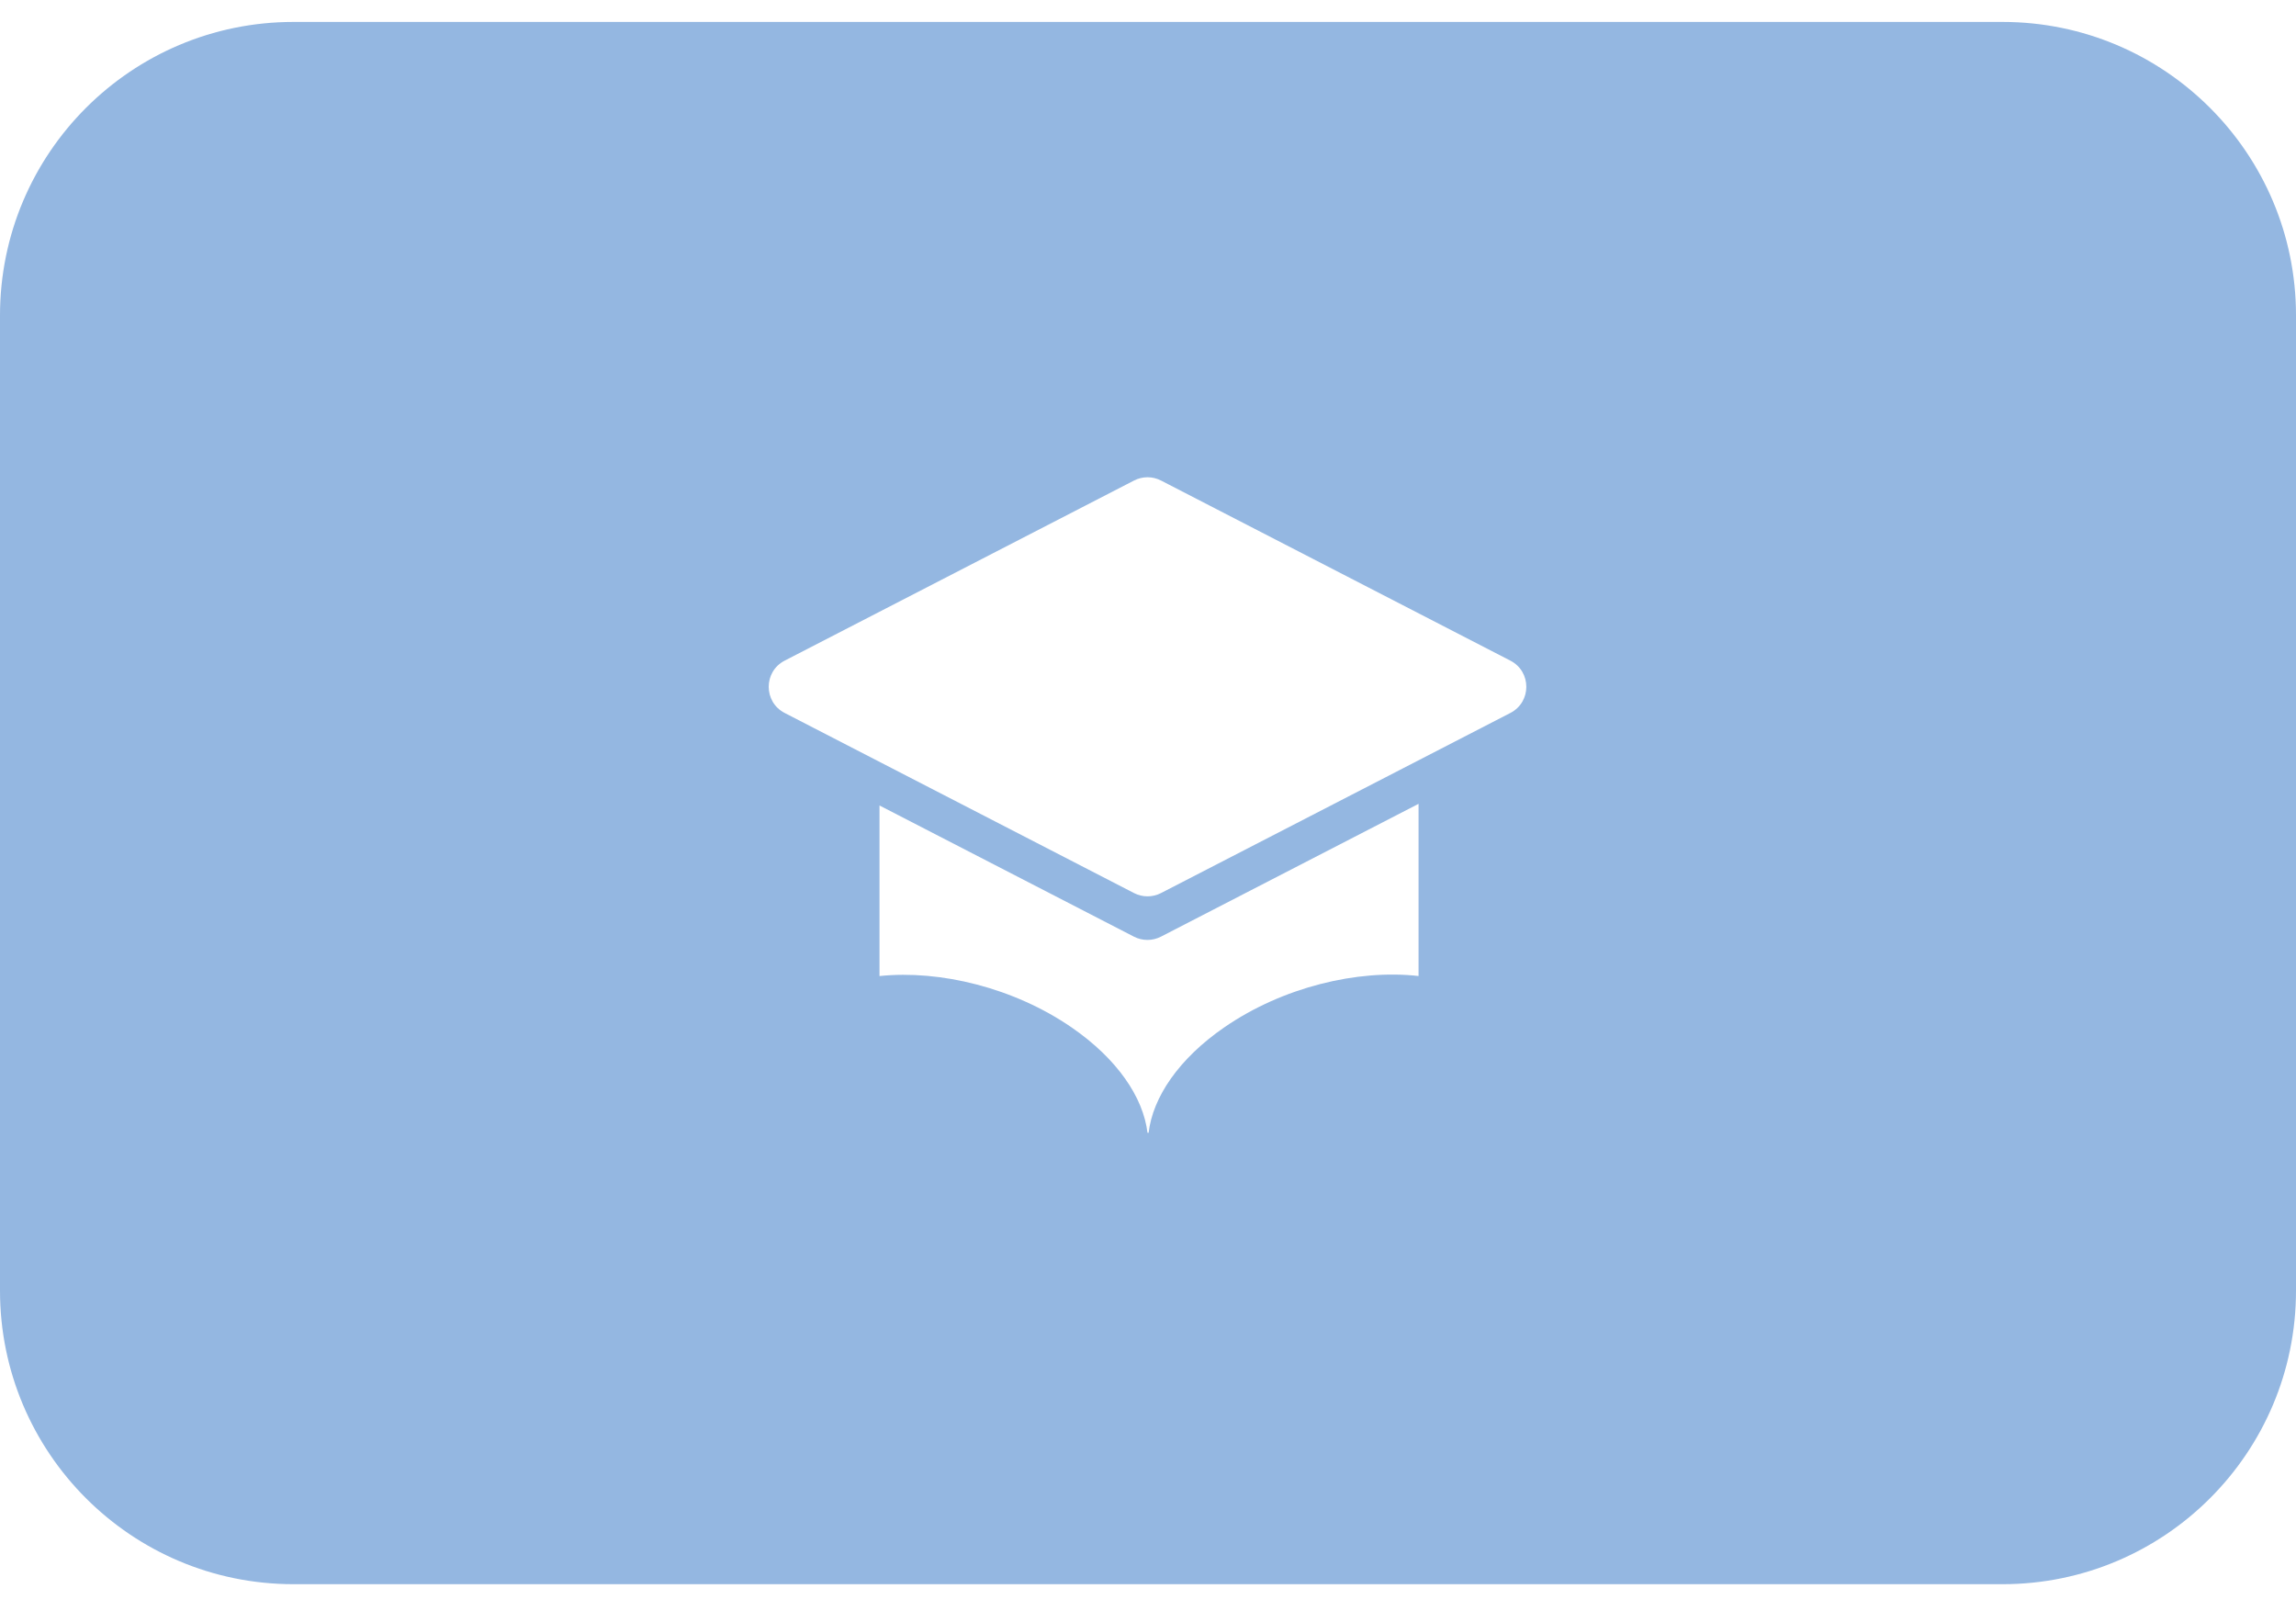 <svg width="67" height="47" viewBox="0 0 67 47" fill="none" xmlns="http://www.w3.org/2000/svg">
<path fill-rule="evenodd" clip-rule="evenodd" d="M8.564 0.64C3.834 0.64 0 4.474 0 9.203V37.661C0 42.391 3.834 46.225 8.564 46.225H58.436C63.166 46.225 67 42.391 67 37.661V9.203C67 4.474 63.166 0.64 58.436 0.64H8.564ZM33.093 14.021C33.34 13.894 33.633 13.894 33.879 14.021L44.075 19.277C44.695 19.597 44.695 20.483 44.075 20.803L33.879 26.059C33.633 26.186 33.34 26.186 33.093 26.059L22.897 20.803C22.277 20.483 22.277 19.597 22.897 19.277L33.093 14.021ZM25.665 23.503V28.48C27.441 28.296 29.594 28.825 31.272 29.98C32.603 30.897 33.362 32.019 33.485 33.054H33.518C33.639 32.017 34.398 30.892 35.732 29.973C37.427 28.806 39.608 28.278 41.395 28.479V23.455L33.877 27.331C33.63 27.458 33.337 27.458 33.09 27.331L25.665 23.503Z" fill="#0154B8" fill-opacity="0.42"/>
</svg>
